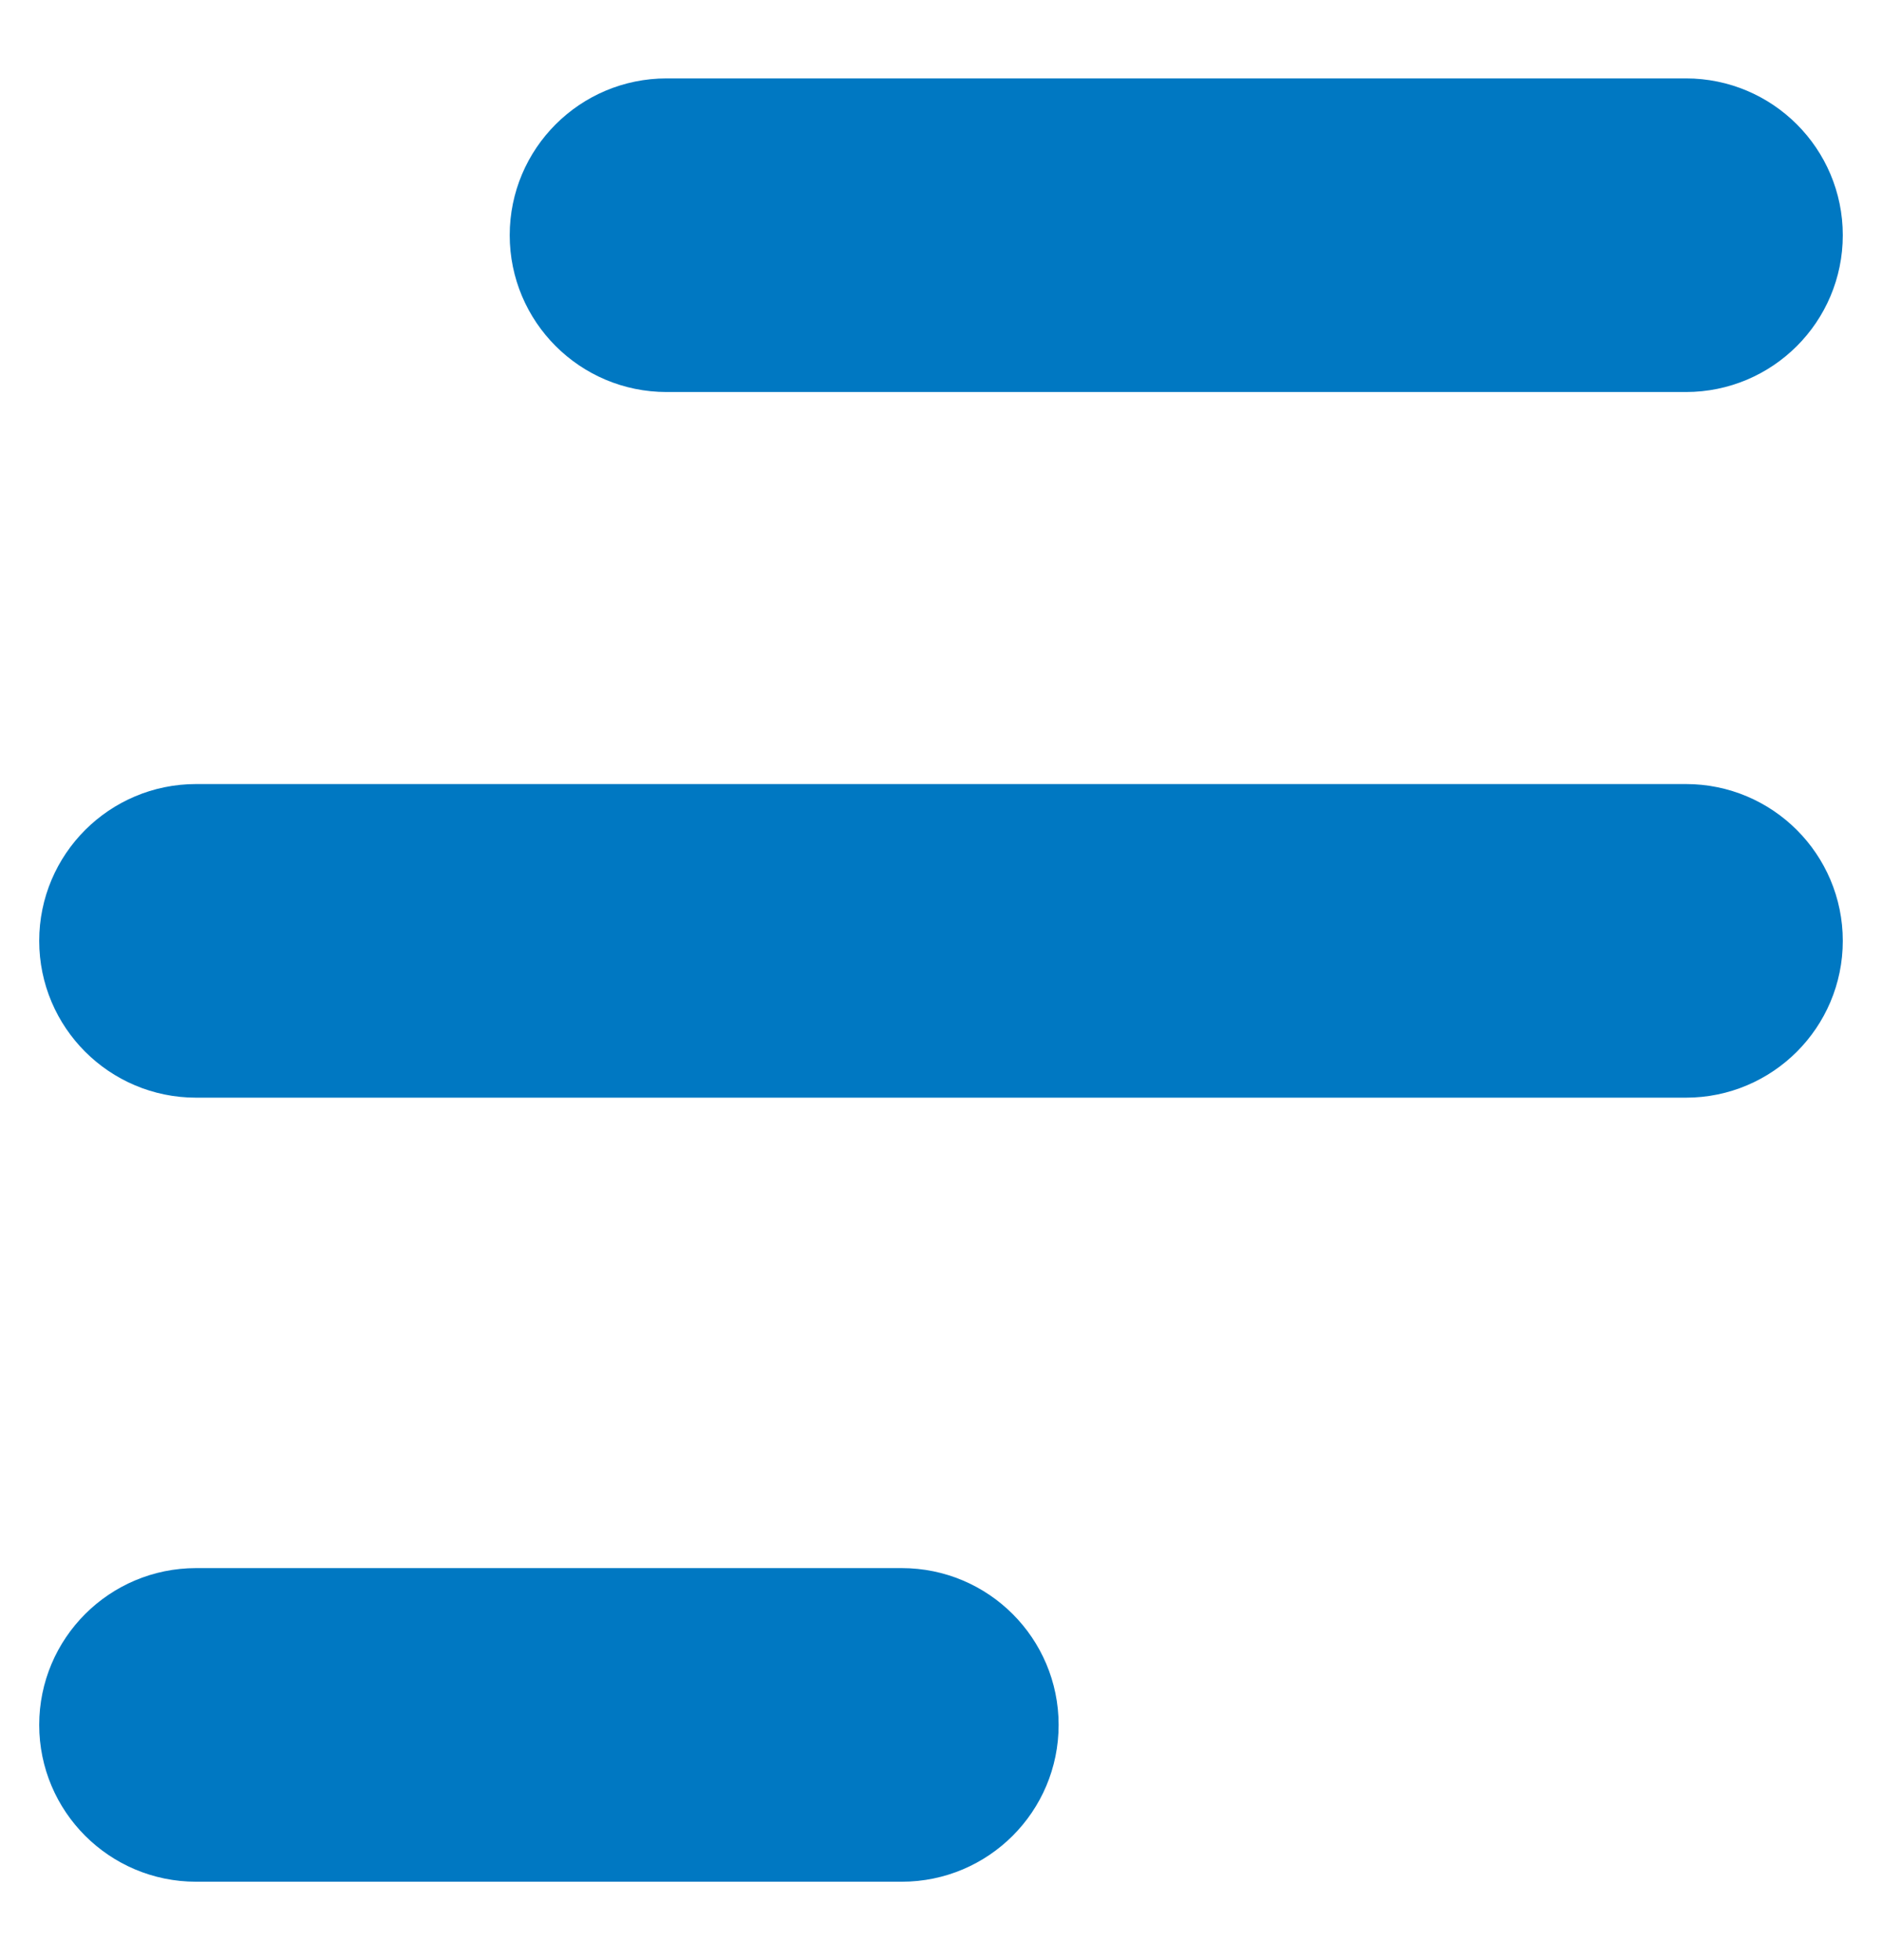 <?xml version="1.0" encoding="UTF-8"?>
<svg width="24px" height="25px" viewBox="0 0 24 25" version="1.1" xmlns="http://www.w3.org/2000/svg" xmlns:xlink="http://www.w3.org/1999/xlink">
    <title>Group 2</title>
    <g id="Page-1" stroke="none" stroke-width="1" fill="none" fill-rule="evenodd">
        <g id="1_M_BD_Home" transform="translate(-368, -70)" fill="#0078C2" stroke="#0078C2">
            <g id="Group-2" transform="translate(380, 82.5) scale(-1, -1) translate(-380, -82.5) translate(369, 71.5)">
                <path d="M14.5,19 C15.328,19 16,19.672 16,20.5 C16,21.328 15.328,22 14.5,22 L14.5,22 L1.5,22 C0.672,22 1.01453063e-16,21.328 0,20.5 C-1.01453063e-16,19.672 0.672,19 1.5,19 L1.5,19 Z M20.5,10 C21.328,10 22,10.672 22,11.5 C22,12.328 21.328,13 20.5,13 L20.5,13 L1.5,13 C0.672,13 1.01453063e-16,12.328 0,11.5 C-1.01453063e-16,10.672 0.672,10 1.5,10 L1.5,10 Z M20.5,0 C21.328,-1.52179594e-16 22,0.672 22,1.5 C22,2.328 21.328,3 20.5,3 L20.5,3 L11.5,3 C10.672,3 10,2.328 10,1.5 C10,0.672 10.672,1.52179594e-16 11.5,0 L11.5,0 Z" id="Combined-Shape"></path>
            </g>
        </g>
    </g>
</svg>